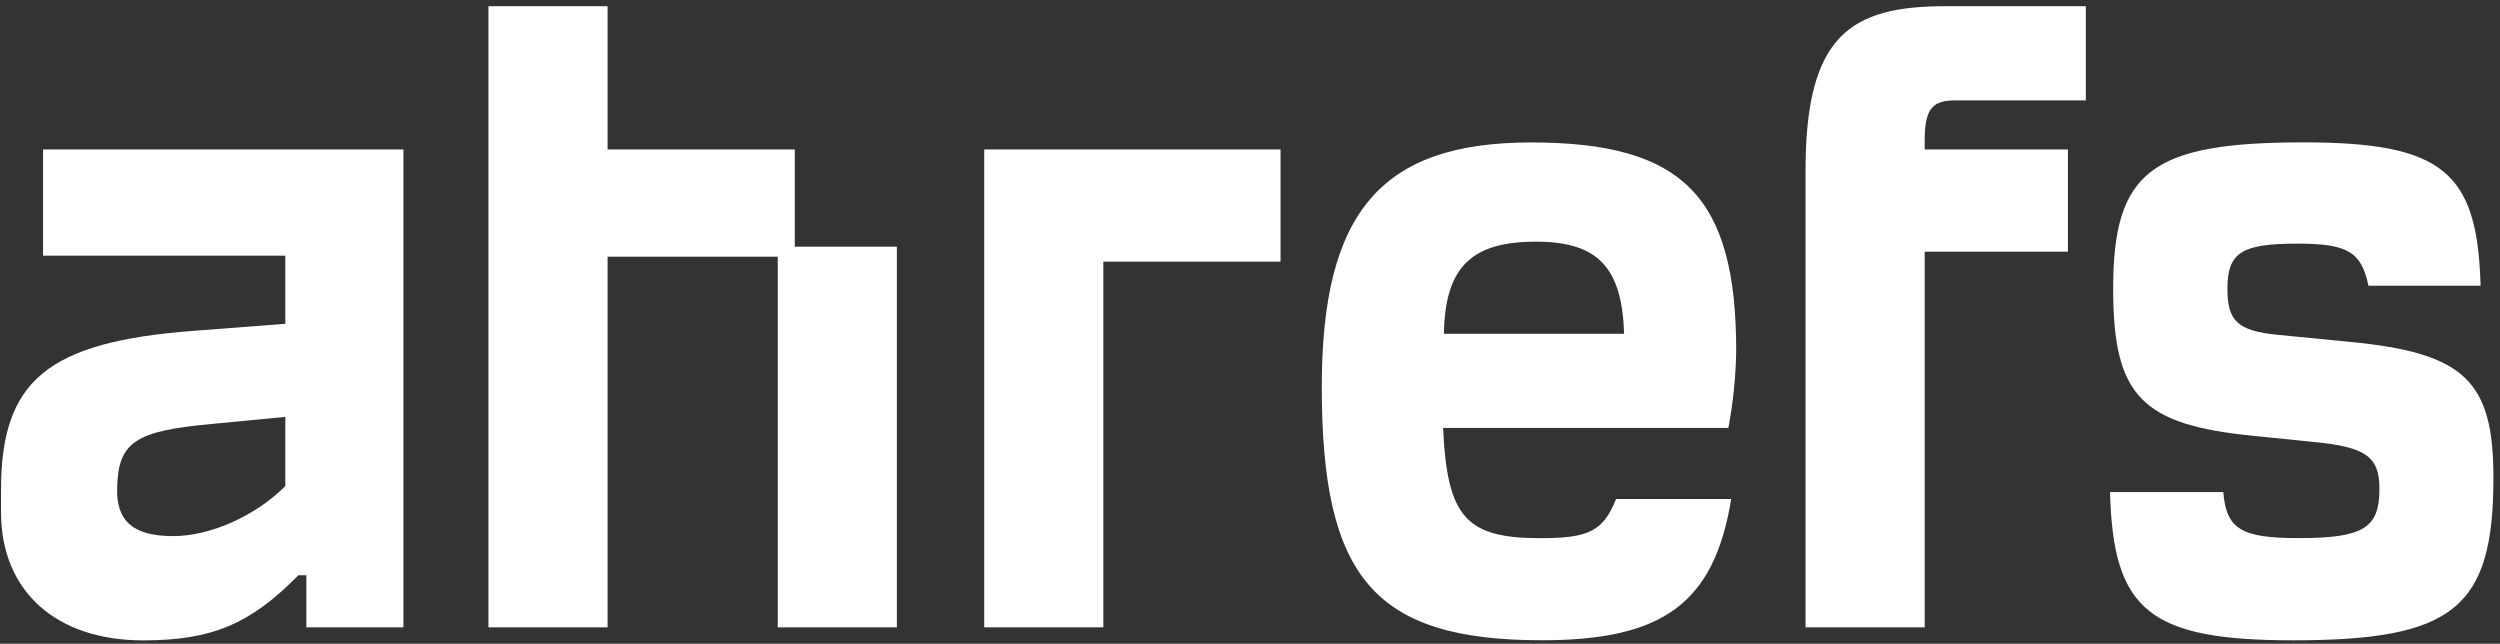 <svg width="334" height="86" viewBox="0 0 334 86" fill="none" xmlns="http://www.w3.org/2000/svg">
<rect x="0" y="0" width="334" height="86" fill="#333333" stroke="none"/>
<g clip-path="url(#clip0_324_109)">
<path d="M5.754 34.154H38.118V43.258L25.948 44.193C6.288 45.667 0.138 50.874 0.138 65.478V68.422C0.138 79.111 7.627 85.555 19.126 85.555C28.222 85.555 33.437 83.413 39.858 76.853H40.926V83.814H53.898V19.965H5.754V34.154ZM38.118 64.943C34.113 68.951 28.088 71.624 23.14 71.624C17.8 71.624 15.517 69.615 15.65 65.197C15.784 59.042 18.058 57.568 28.355 56.633L38.118 55.697V64.943Z" fill="white"/>
<path fill-rule="evenodd" clip-rule="evenodd" d="M81.174 19.969H106.183V32.952H119.822V83.814H103.909V34.293H81.174V83.814H65.257V0.827H81.174V19.969ZM313.888 45.668L304.258 44.728C298.918 44.193 297.583 42.857 297.583 38.573C297.583 33.754 299.456 32.547 306.928 32.547C313.603 32.547 315.485 33.62 316.424 38.172H331.403C331.002 22.913 326.321 19.021 307.729 19.021C287.401 19.021 282.319 22.904 282.319 38.564C282.319 52.887 286.062 56.767 301.179 58.24L309.068 59.042C316.157 59.71 317.893 61.051 317.893 65.335C317.893 70.555 315.752 71.891 307.061 71.891C299.438 71.891 297.431 70.689 297.031 65.736H281.901C282.301 81.529 287.116 85.546 306.376 85.546C327.772 85.546 333.12 81.262 333.12 63.861C333.143 50.887 329.267 47.137 313.888 45.668ZM231.957 46.87C231.957 26.258 224.872 19.03 204.54 19.03C184.479 19.03 176.59 28.383 176.59 51.689C176.59 77.124 183.545 85.538 206.013 85.538C222.198 85.538 229.015 80.585 231.289 66.663H215.91C214.17 70.965 212.301 71.9 205.768 71.9C195.871 71.9 193.331 69.09 192.797 57.176H230.911C231.549 53.776 231.899 50.329 231.957 46.87ZM192.908 44.594C193.041 35.629 196.65 32.284 205.212 32.284C213.369 32.284 216.711 35.629 216.982 44.594H192.908ZM241.221 22.775V83.814H257.139V33.62H276.274V19.965H257.139V18.228C257.268 14.478 258.207 13.409 261.282 13.409H278.668V0.827H259.938C247.237 0.827 241.221 4.706 241.221 22.775ZM147.407 83.814H131.493V19.97H171.081V34.961H147.407V83.814Z" fill="white"/>
</g>
<defs>
<clipPath id="clip0_324_109">
<rect width="334" height="86" fill="white"/>
</clipPath>
</defs>
</svg>

